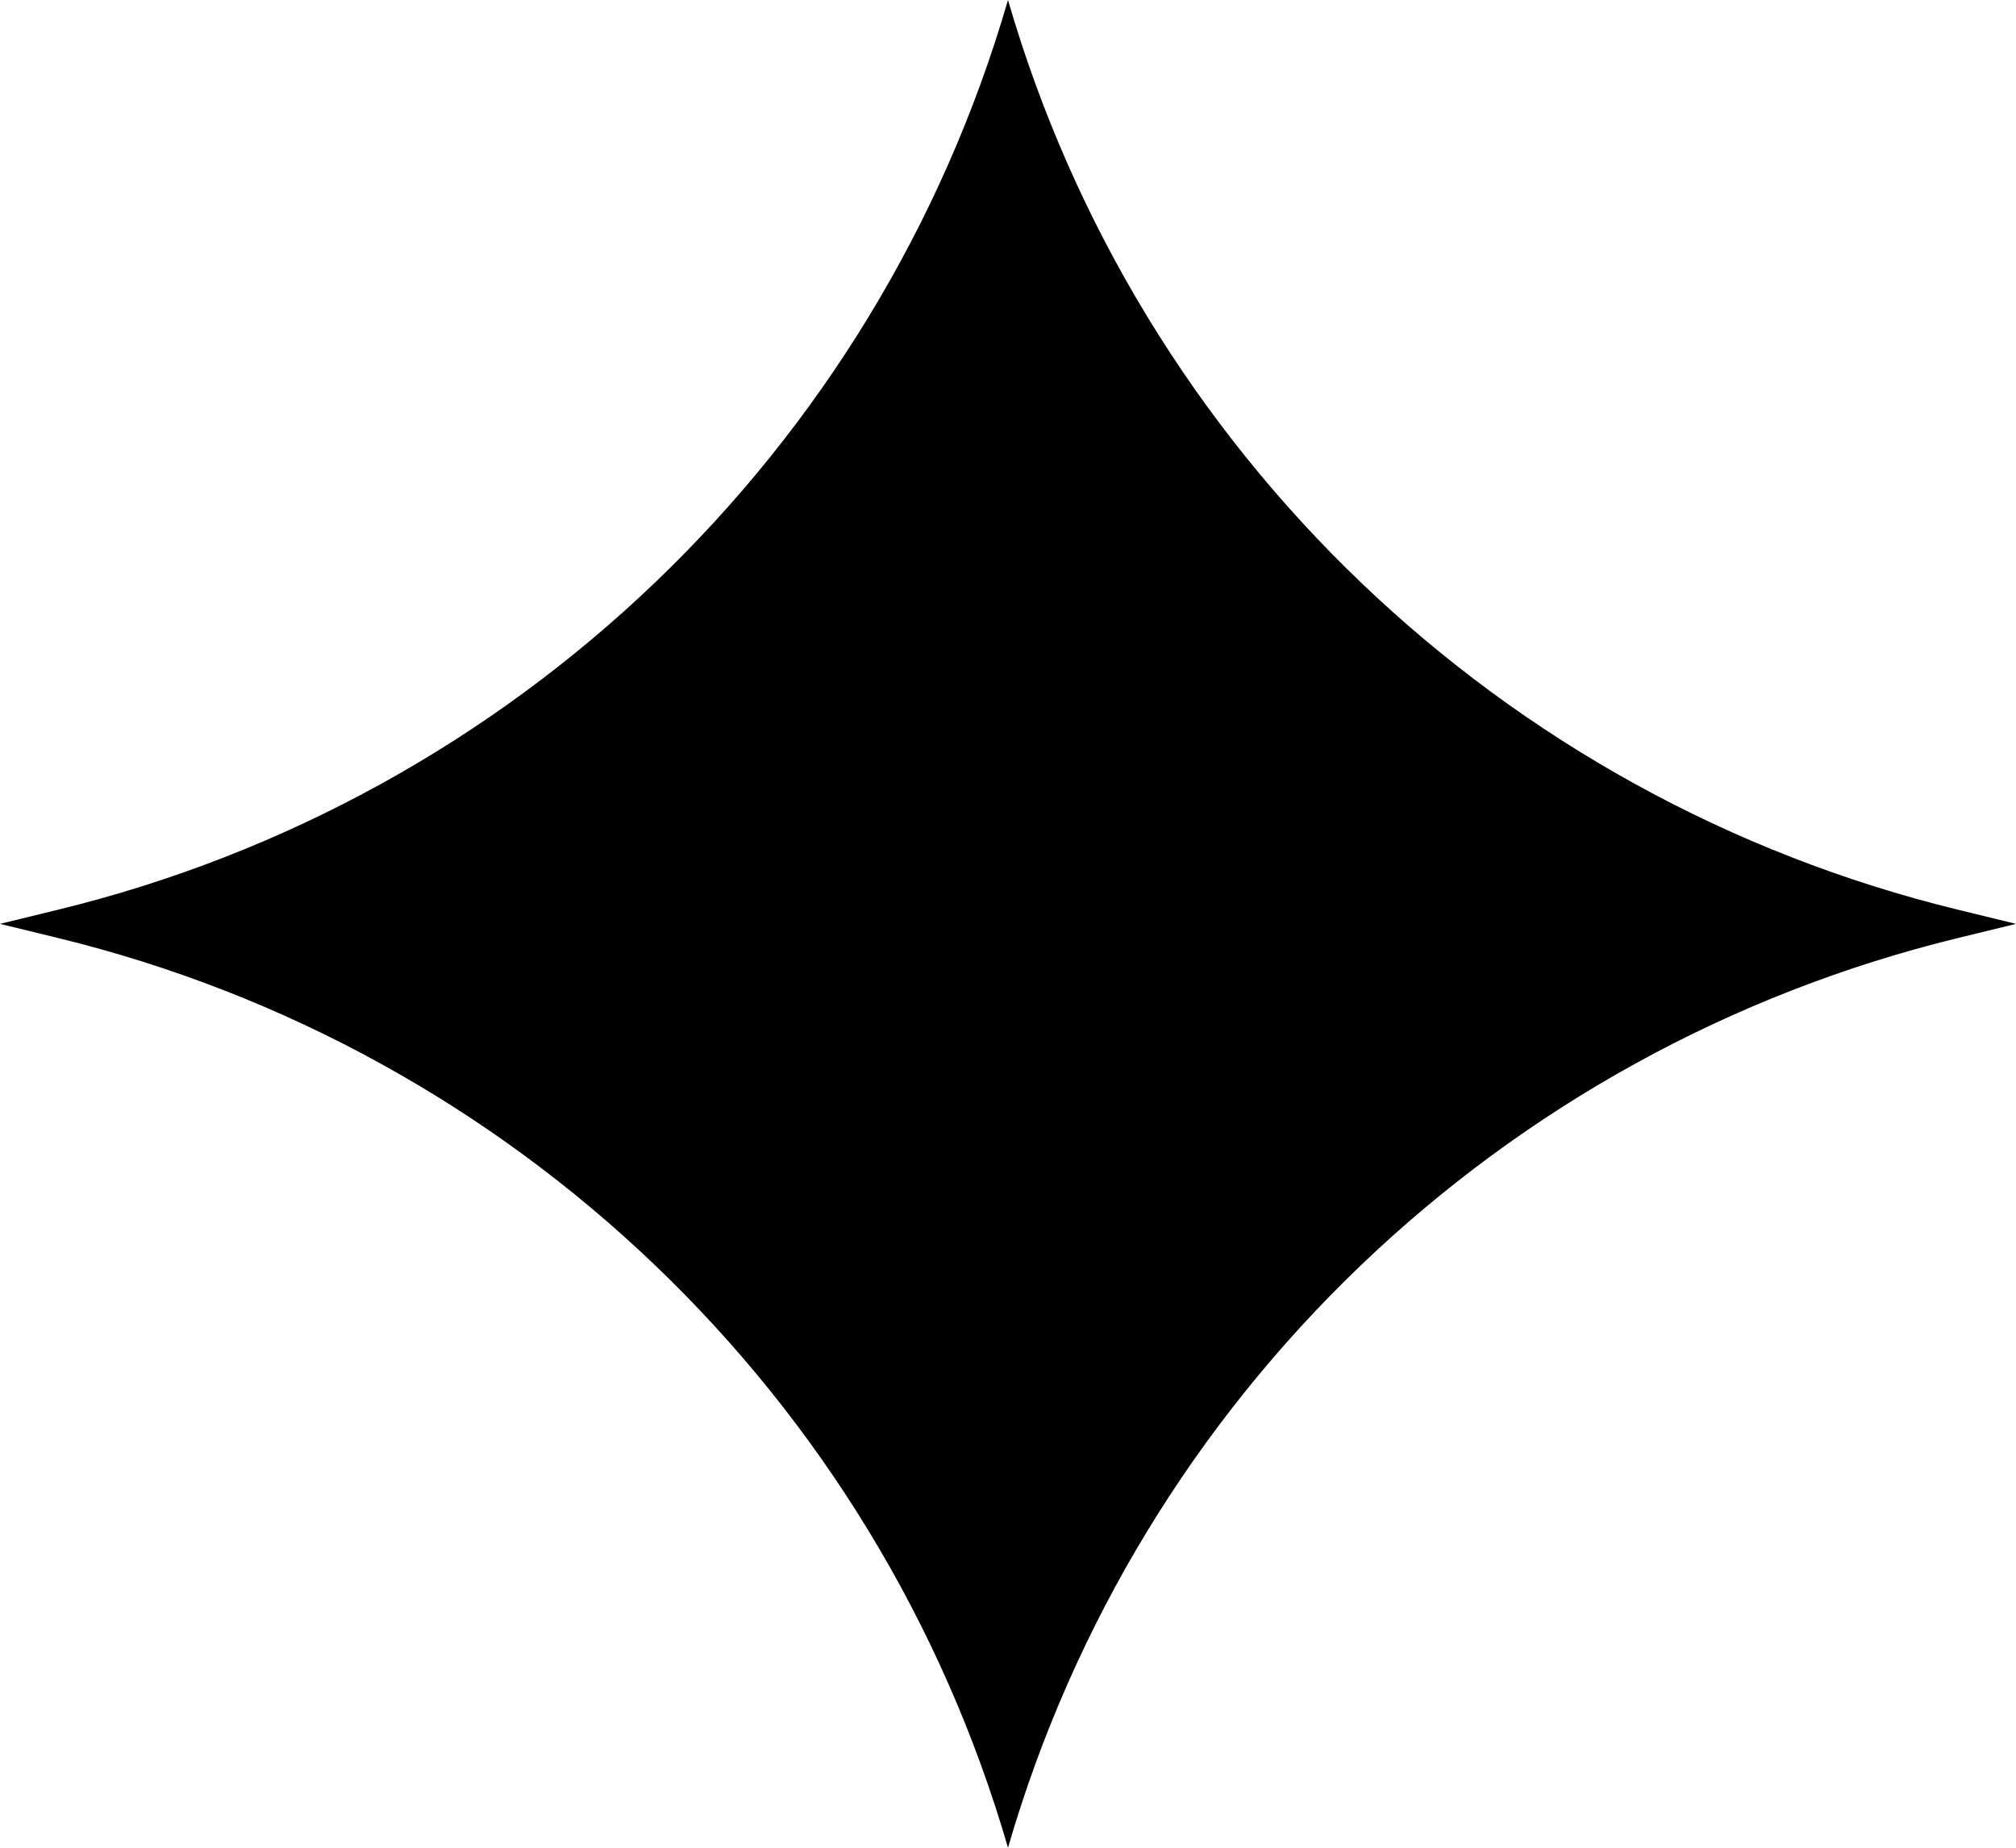 <svg width="24" height="22" viewBox="0 0 24 22" fill="none" xmlns="http://www.w3.org/2000/svg">
<path d="M12 0V0C13.559 5.375 17.873 9.507 23.311 10.832L24 11L23.311 11.168C17.873 12.493 13.559 16.625 12 22V22V22C10.441 16.625 6.127 12.493 0.689 11.168L0 11L0.689 10.832C6.127 9.507 10.441 5.375 12 0V0Z" fill="black"/>
</svg>
